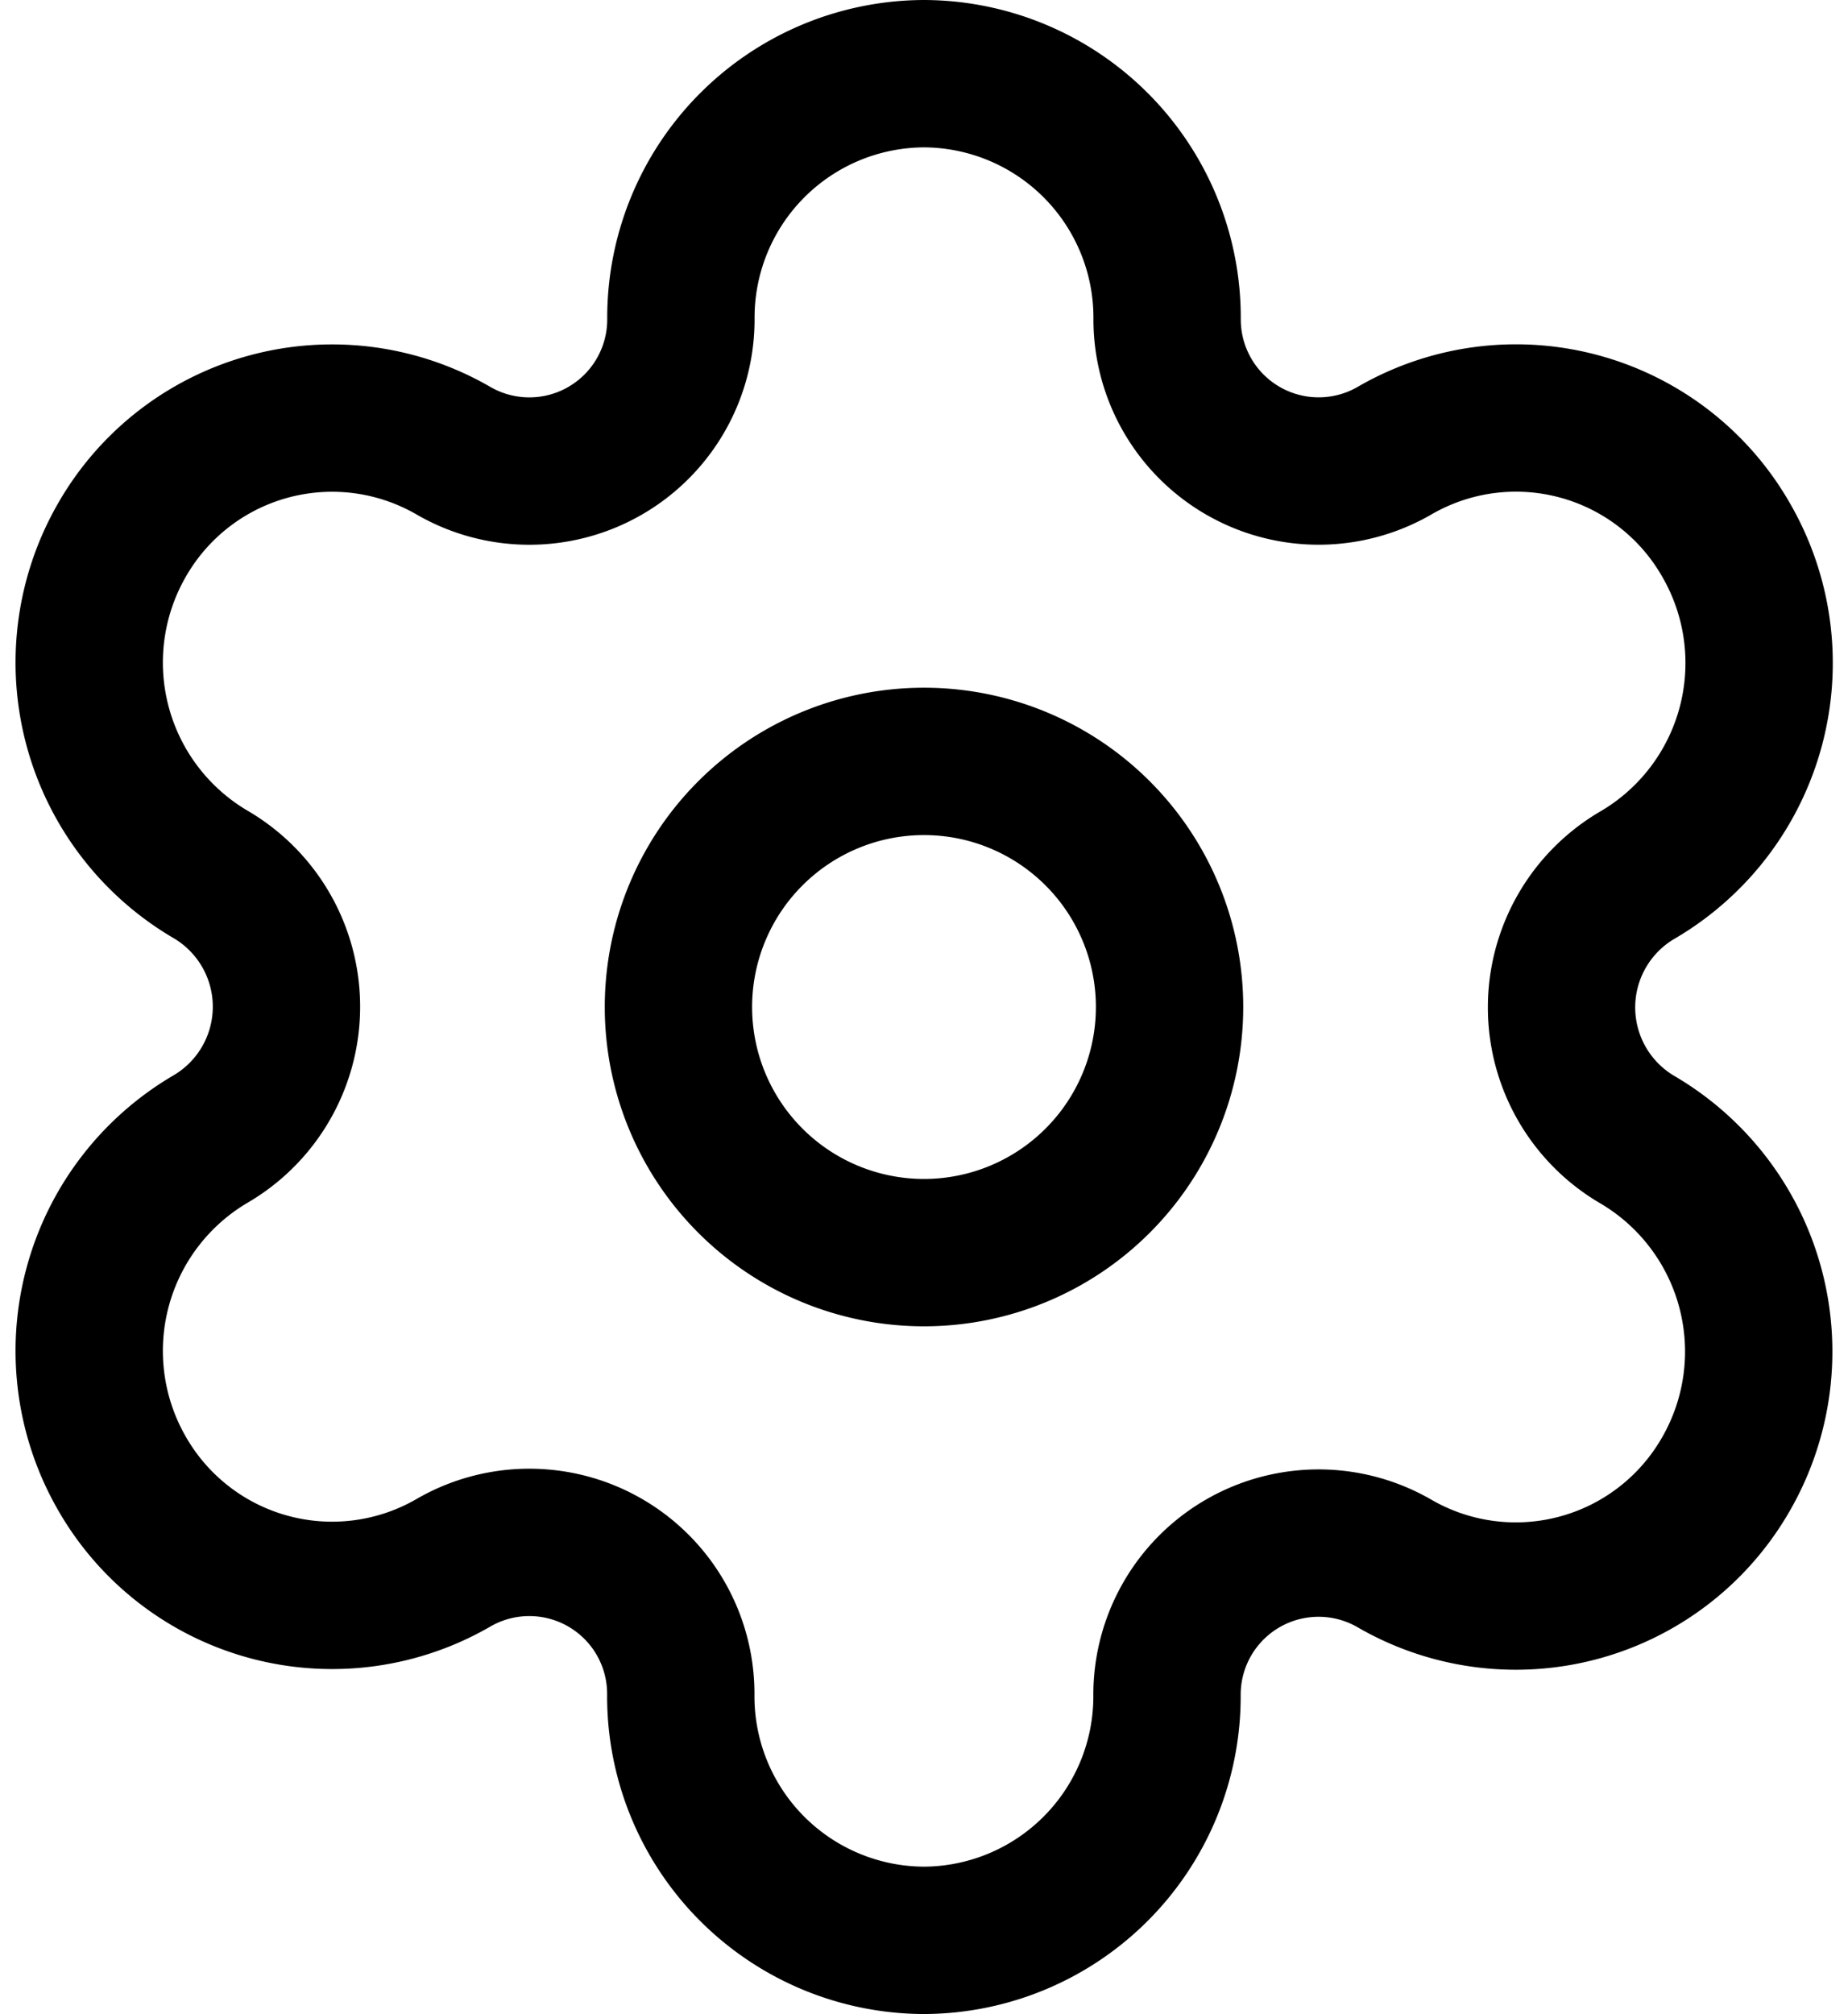 <svg xmlns="http://www.w3.org/2000/svg" width="18.814" height="20.5" viewBox="0 0 18.814 20.5">
  <g id="Group" transform="translate(0.907 0.75)">
    <g id="Iconly_Curved_Setting" data-name="Iconly/Curved/Setting">
      <g id="Setting" transform="translate(0)">
        <path id="Stroke_1" data-name="Stroke 1" d="M2.5,0A2.5,2.5,0,1,1,0,2.5,2.5,2.5,0,0,1,2.5,0Z" transform="translate(6 7)" fill="none" stroke="#000" stroke-linecap="round" stroke-linejoin="round" stroke-width="1.5"/>
        <path id="Stroke_3" data-name="Stroke 3" d="M16.668,4.75h0a2.464,2.464,0,0,0-3.379-.912,1.543,1.543,0,0,1-2.314-1.346A2.484,2.484,0,0,0,8.5,0h0A2.484,2.484,0,0,0,6.025,2.492,1.543,1.543,0,0,1,3.712,3.839a2.465,2.465,0,0,0-3.38.912,2.5,2.5,0,0,0,.906,3.4,1.56,1.56,0,0,1,0,2.692,2.5,2.5,0,0,0-.906,3.4,2.465,2.465,0,0,0,3.379.913h0a1.542,1.542,0,0,1,2.313,1.345h0A2.484,2.484,0,0,0,8.5,19h0a2.484,2.484,0,0,0,2.474-2.492h0a1.543,1.543,0,0,1,2.314-1.345,2.465,2.465,0,0,0,3.379-.913,2.5,2.5,0,0,0-.905-3.4h0a1.56,1.56,0,0,1,0-2.692A2.5,2.5,0,0,0,16.668,4.75Z" transform="translate(0)" fill="none" stroke="#000" stroke-linecap="round" stroke-linejoin="round" stroke-width="1.5"/>
      </g>
    </g>
  </g>
</svg>
